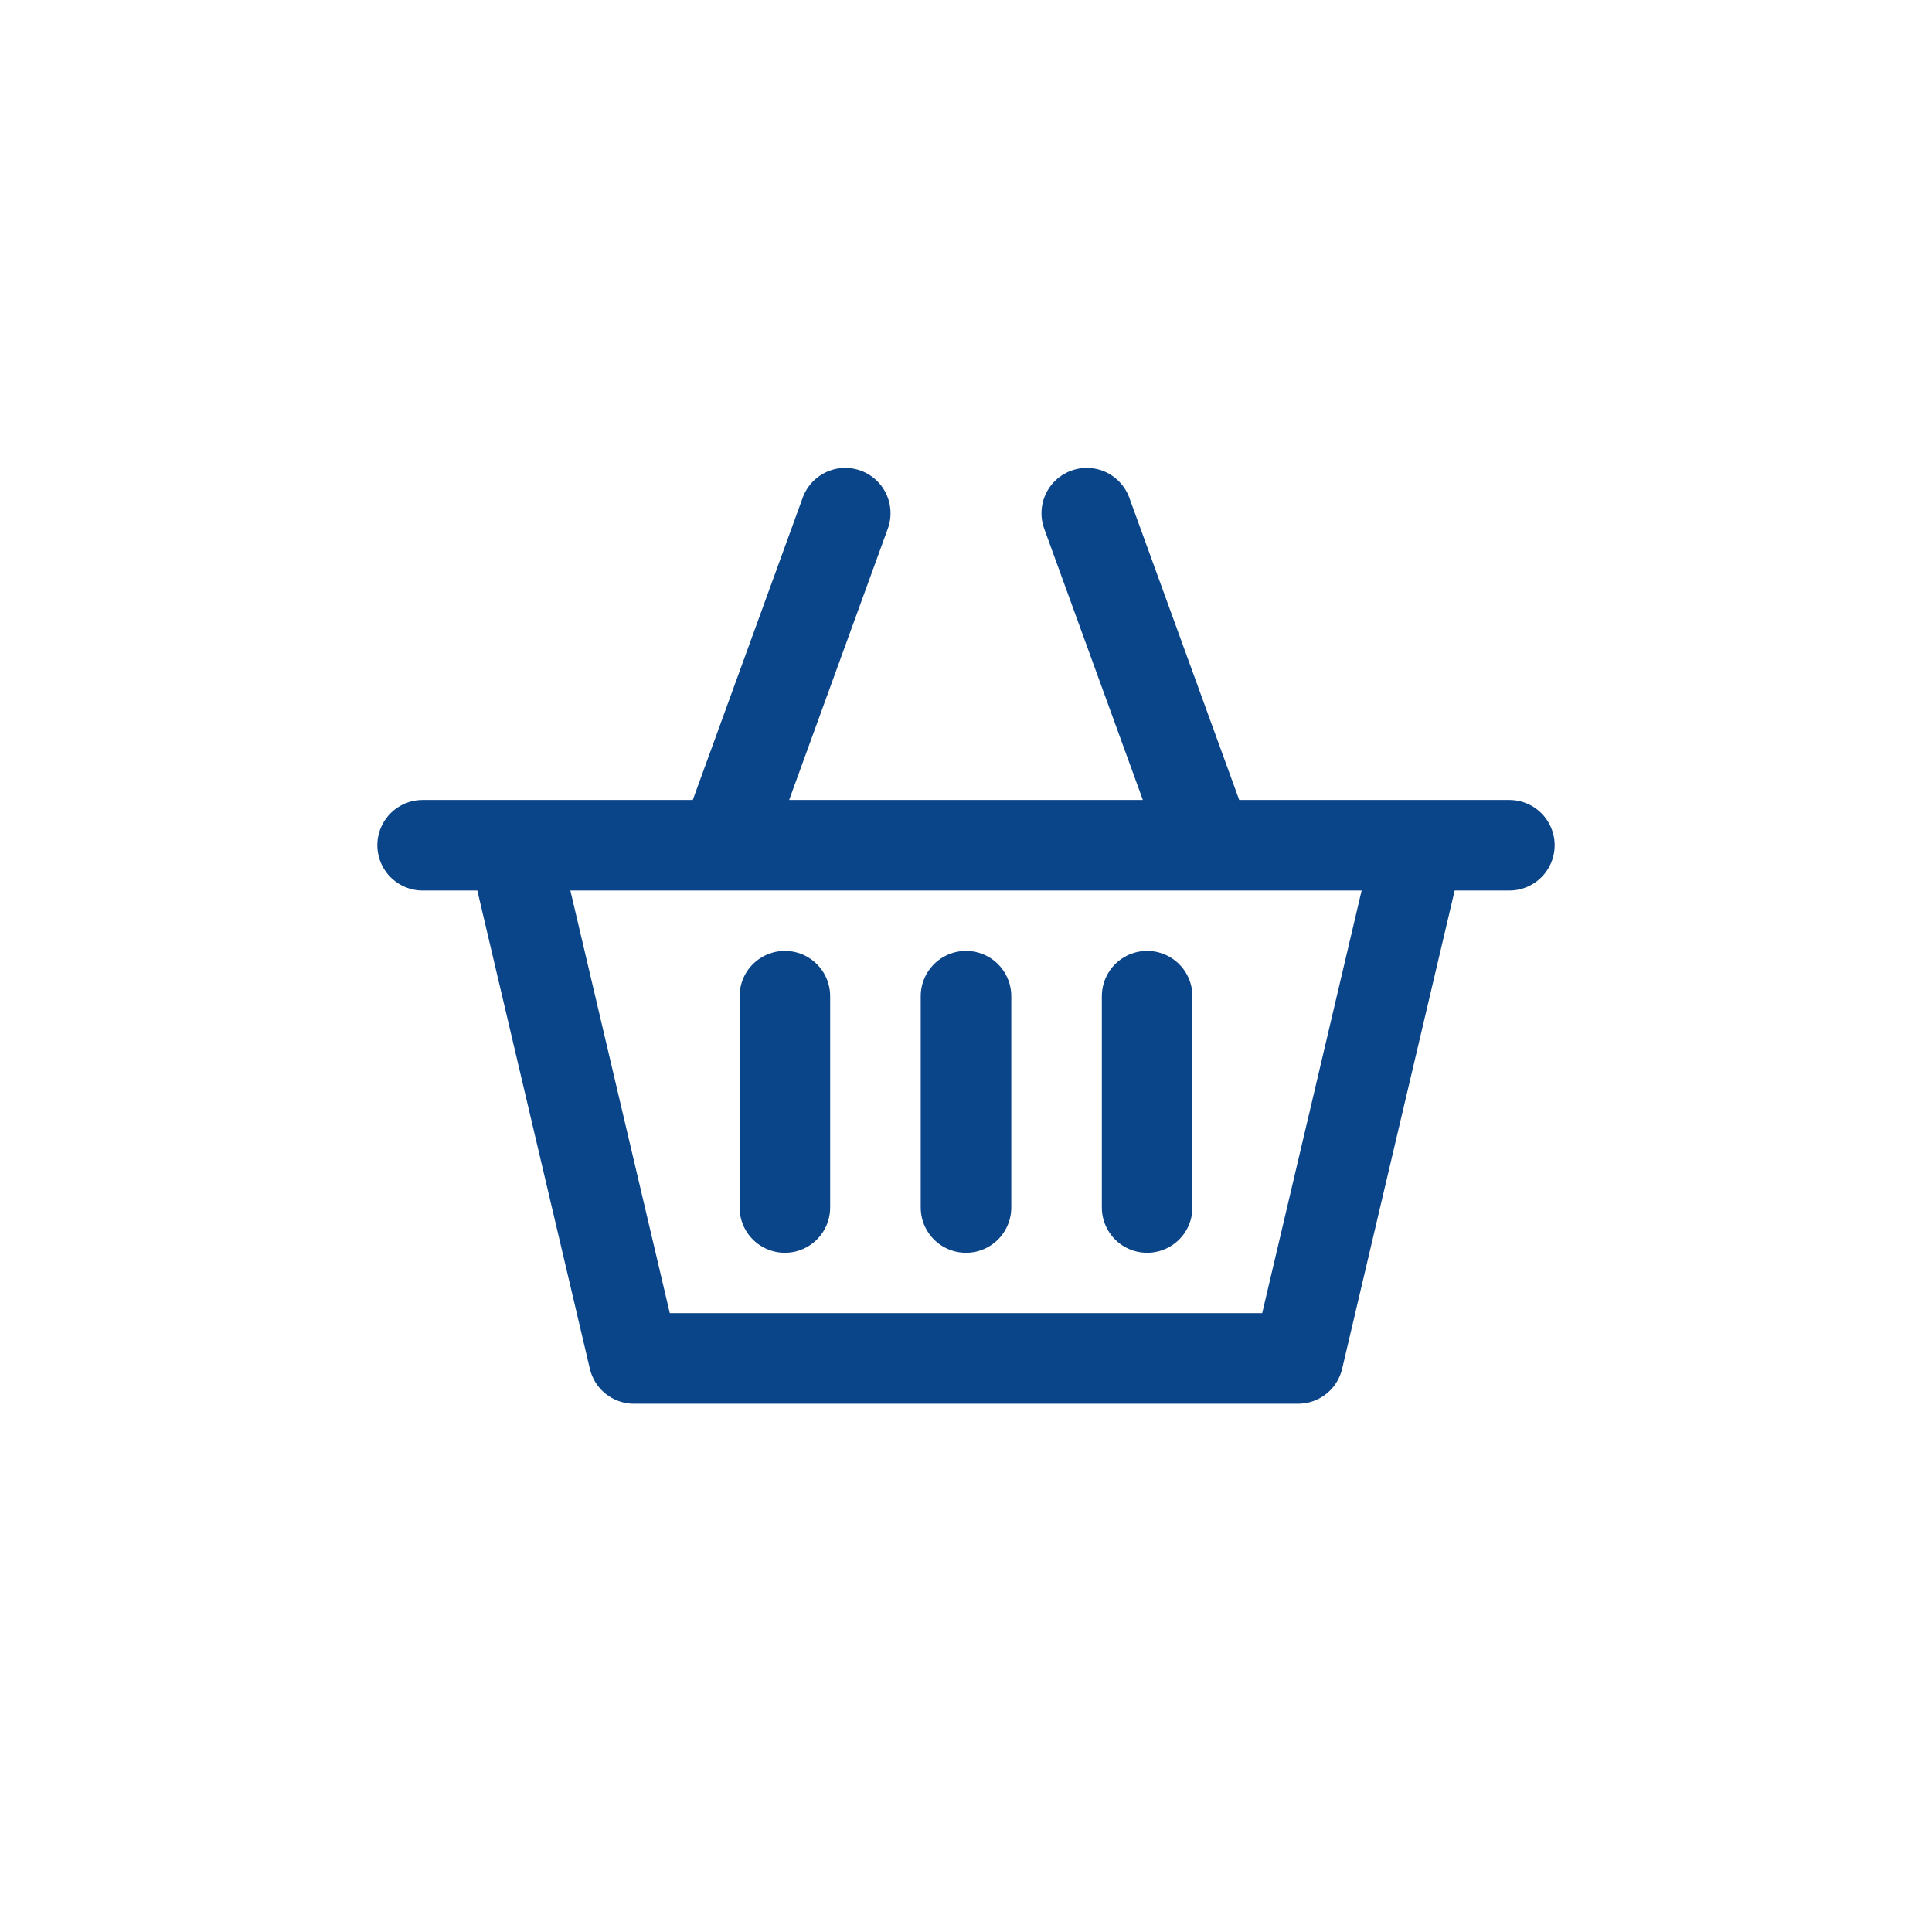 <svg width="32" height="32" viewBox="0 0 32 32" fill="none" xmlns="http://www.w3.org/2000/svg">
<path d="M7 14H8.5M25 14H23.5M23.5 14L21.5 22.5H10.5L8.5 14M23.5 14H20M8.5 14H12M12 14L14 8.5M12 14H20M20 14L18 8.5" stroke="#0B4589" stroke-width="1.5" stroke-linecap="round" stroke-linejoin="round"/>
<path d="M13 16.5V20" stroke="#0B4589" stroke-width="1.5" stroke-linecap="round" stroke-linejoin="round"/>
<path d="M16 16.5V20" stroke="#0B4589" stroke-width="1.5" stroke-linecap="round" stroke-linejoin="round"/>
<path d="M19 16.5V20" stroke="#0B4589" stroke-width="1.5" stroke-linecap="round" stroke-linejoin="round"/>
</svg>
